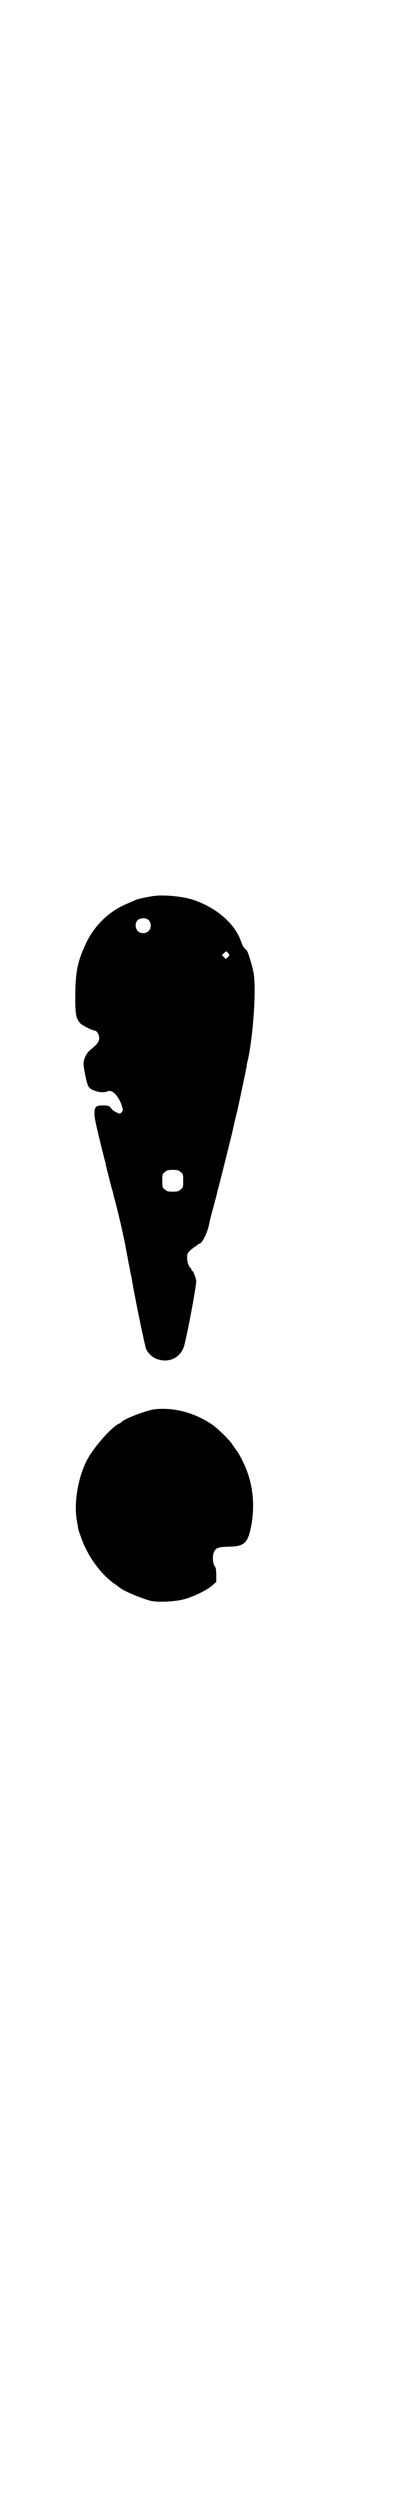 <?xml version="1.0" standalone="no"?>
<!DOCTYPE svg PUBLIC "-//W3C//DTD SVG 20010904//EN"
 "http://www.w3.org/TR/2001/REC-SVG-20010904/DTD/svg10.dtd">
<svg version="1.0" xmlns="http://www.w3.org/2000/svg"
 width="478pt" height="2870pt" viewBox="0 0 478 2870"
 preserveAspectRatio="xMidYMid meet">
<g transform="translate(0,2870) scale(0.5,-0.5)"
fill="#000000" stroke="none">
<path d="M354 3683 c-15 -2 -41 -8 -42 -9 -1 -1 -9 -4 -18 -8 -42 -17 -77 -50
-97 -93 -19 -41 -24 -65 -24 -124 0 -39 2 -48 12 -59 4 -4 27 -16 32 -16 5 0
11 -9 11 -17 0 -9 -5 -15 -21 -28 -8 -6 -15 -21 -15 -31 0 -10 7 -45 11 -52 5
-10 30 -17 43 -12 6 2 7 2 13 -1 7 -4 17 -18 21 -32 3 -10 3 -10 0 -14 -4 -5
-5 -5 -12 -1 -4 1 -8 5 -10 6 -6 9 -8 10 -22 10 -16 0 -19 -3 -19 -21 0 -9 10
-51 24 -106 1 -2 2 -6 2 -9 1 -4 12 -49 16 -62 1 -2 1 -6 2 -8 0 -2 3 -11 5
-19 12 -48 16 -67 22 -96 3 -18 7 -35 7 -39 1 -4 2 -8 2 -8 0 -1 1 -6 2 -11 1
-6 2 -11 2 -11 1 -1 1 -5 2 -9 6 -38 30 -154 33 -161 6 -11 16 -20 27 -23 26
-8 49 3 59 27 6 17 30 144 29 154 -2 9 -7 22 -9 22 -1 0 -2 1 -2 3 0 1 -1 3
-1 3 -5 2 -9 15 -9 24 0 10 1 11 8 18 5 4 10 8 12 9 2 1 4 2 4 3 0 1 1 2 3 2
7 0 19 23 24 47 1 7 6 25 10 40 4 15 8 29 8 31 0 2 3 10 5 19 11 43 20 80 29
116 5 22 10 45 12 51 3 13 20 94 22 104 0 5 2 12 3 16 12 57 19 159 13 197 -3
17 -13 50 -16 53 -7 6 -9 9 -14 23 -14 39 -57 76 -109 93 -23 8 -67 12 -90 9z
m-13 -55 c7 -6 7 -19 1 -25 -6 -7 -19 -7 -25 -1 -7 7 -7 20 0 26 7 5 18 5 24
0z m183 -76 c4 -5 4 -5 0 -9 l-5 -5 -4 4 -5 5 4 4 c6 6 6 6 10 1z m-109 -503
c6 -4 6 -6 6 -20 0 -14 0 -16 -6 -20 -4 -4 -7 -5 -18 -5 -11 0 -14 1 -18 5 -6
4 -6 6 -6 20 0 14 0 16 6 20 4 4 7 5 18 5 11 0 14 -1 18 -5z"/>
<path d="M353 2504 c-22 -4 -69 -22 -75 -30 -1 -1 -2 -2 -3 -2 -17 -6 -61 -56
-76 -86 -20 -39 -30 -100 -22 -139 0 -3 2 -9 2 -13 2 -11 4 -14 10 -31 16 -42
48 -83 78 -102 3 -2 6 -5 7 -5 5 -7 56 -28 75 -32 17 -3 55 -1 73 4 21 5 55
22 66 32 l9 8 0 15 c0 13 -1 18 -4 22 -5 8 -5 27 0 34 5 8 10 9 32 10 33 0 43
7 50 37 9 37 9 80 -1 116 -5 22 -21 56 -32 70 -3 4 -7 10 -9 13 -6 9 -31 34
-45 44 -41 28 -91 41 -135 35z"/>
</g>
</svg>

